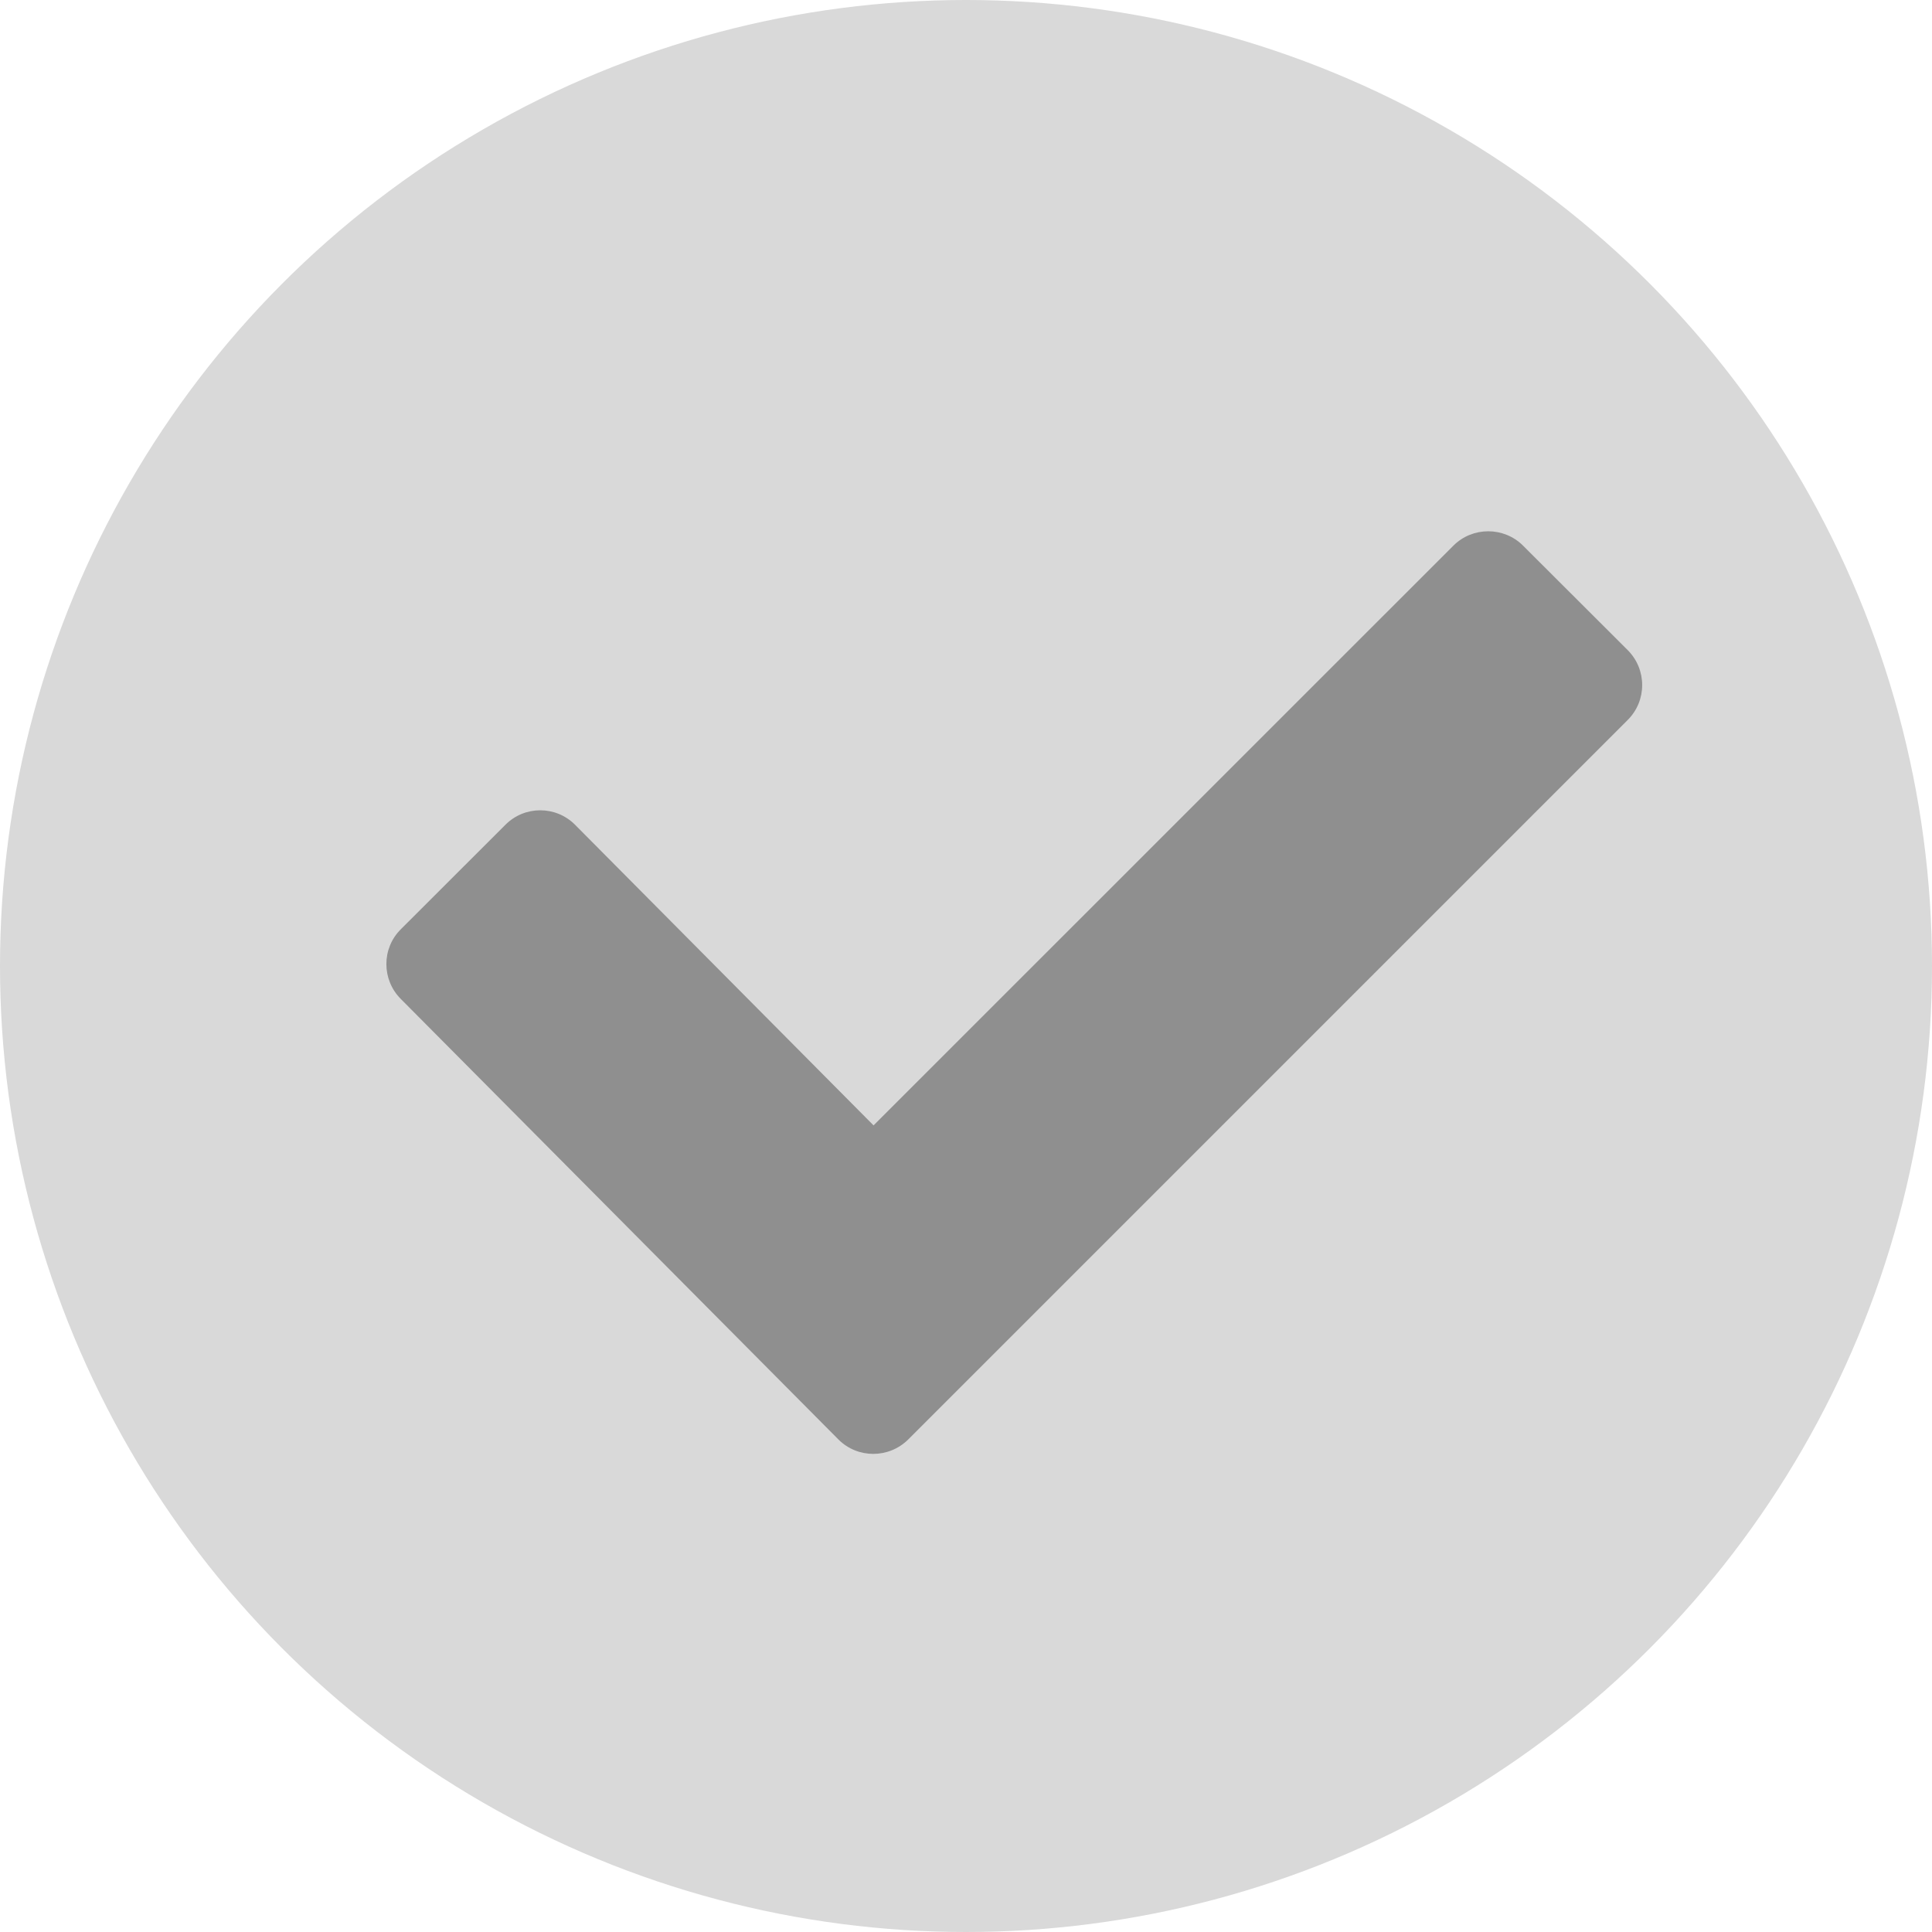 <svg width="20" height="20" viewBox="0 0 20 20" fill="none" xmlns="http://www.w3.org/2000/svg">
<circle cx="10" cy="10" r="10" fill="#D9D9D9"/>
<path d="M15.767 5.649C15.569 5.45 15.243 5.45 15.045 5.649L9.043 11.65L5.953 8.538C5.754 8.338 5.431 8.338 5.232 8.538L4.149 9.62C3.95 9.817 3.95 10.142 4.149 10.341L8.68 14.902C8.878 15.1 9.201 15.1 9.401 14.902L16.849 7.454C17.05 7.255 17.05 6.929 16.849 6.729L15.767 5.649Z" fill="#8F8F8F"/>
</svg>
